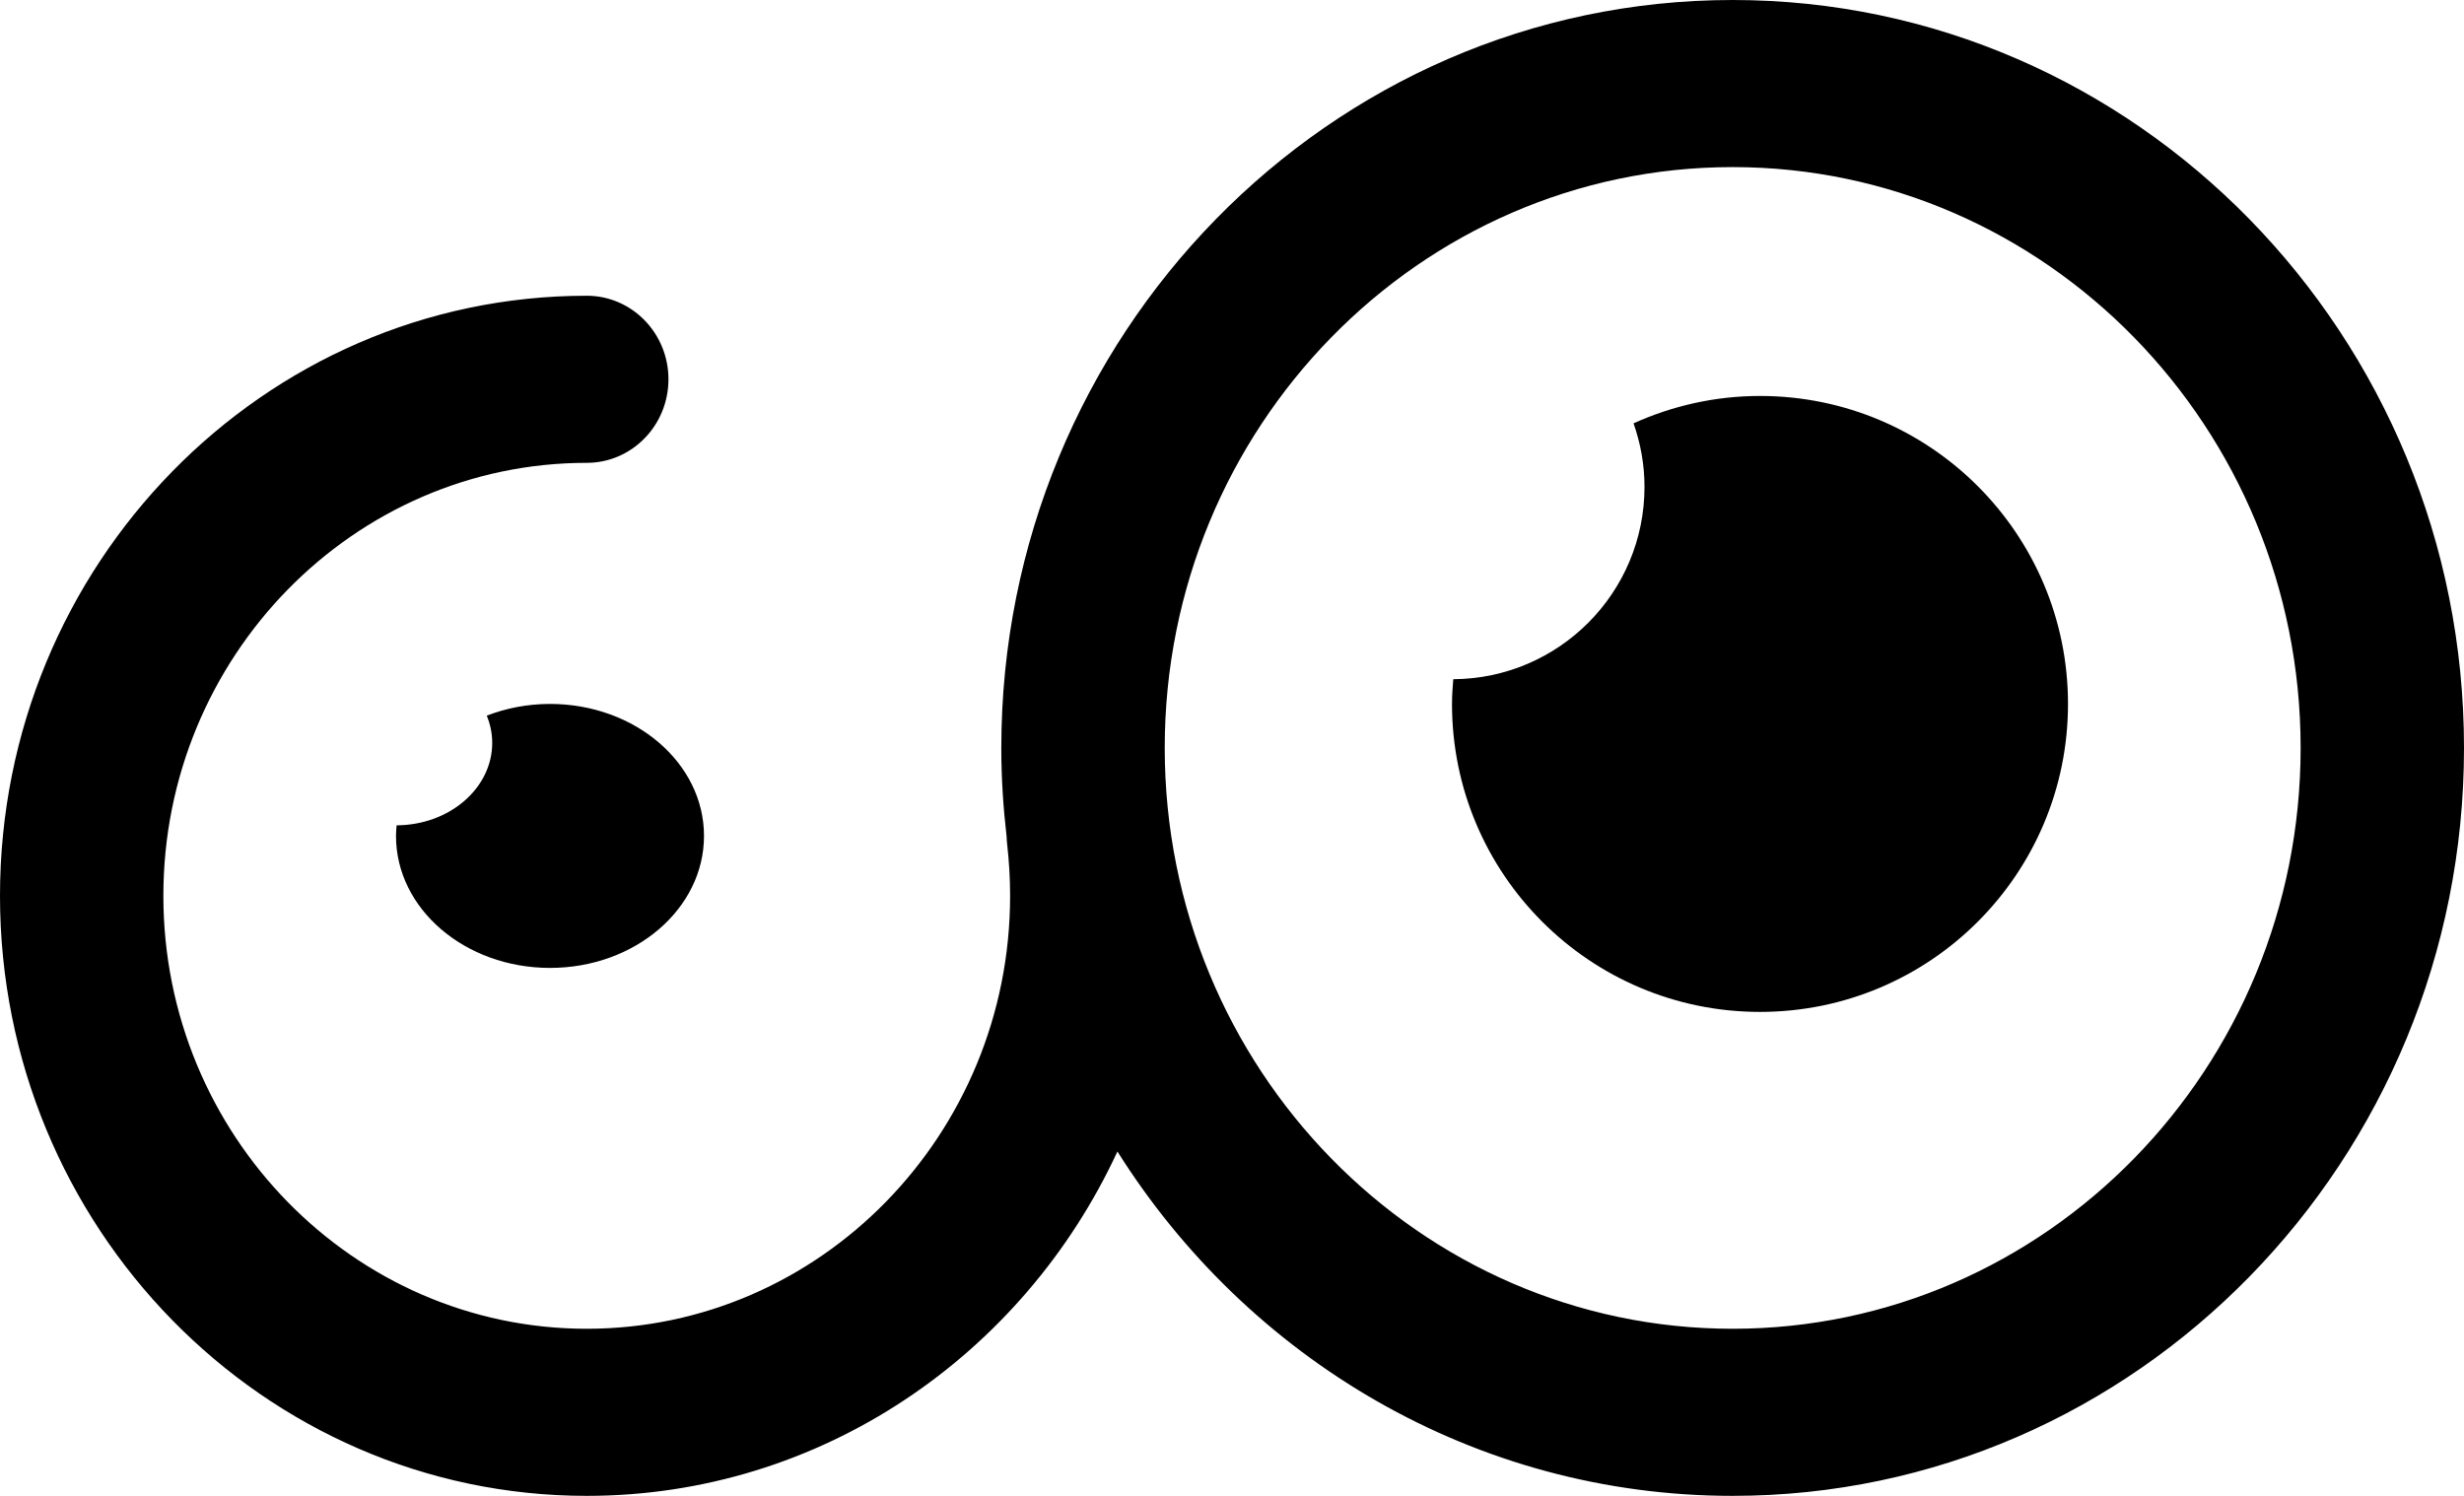 <?xml version="1.0" encoding="utf-8"?>
<svg  viewBox="0 0 56 34" version="1.1" xmlns:xlink="http://www.w3.org/1999/xlink" xmlns="http://www.w3.org/2000/svg">
  <path d="M22.757 17C22.757 7.626 30.213 0 39.379 0C48.544 0 56 7.626 56 17C56 26.374 48.544 34 39.379 34C33.515 34 28.355 30.876 25.396 26.173C23.258 30.795 18.657 34 13.335 34C5.982 34 0 27.882 0 20.361C0 12.841 5.982 6.722 13.335 6.722C14.361 6.722 15.192 7.572 15.192 8.621C15.192 9.67 14.361 10.52 13.335 10.52C8.03 10.52 3.713 14.935 3.713 20.361C3.713 25.787 8.03 30.202 13.335 30.202C18.64 30.202 22.957 25.787 22.957 20.361C22.957 19.97 22.934 19.577 22.89 19.19C22.883 19.134 22.88 19.077 22.878 19.02C22.801 18.357 22.757 17.684 22.757 17ZM26.471 17C26.471 24.28 32.261 30.202 39.379 30.202C46.496 30.202 52.287 24.28 52.287 17C52.287 9.721 46.496 3.798 39.379 3.798C32.261 3.798 26.471 9.721 26.471 17Z" fill-rule="evenodd"  stroke="none" />
  <path d="M3.5 0C2.987 0 2.502 0.097 2.063 0.266C2.142 0.46 2.187 0.668 2.187 0.885C2.187 1.916 1.216 2.753 0.014 2.759C0.007 2.839 0 2.919 0 3C0 4.657 1.567 6 3.5 6C5.433 6 7 4.657 7 3C7 1.343 5.433 0 3.5 0" transform="translate(9 16)"   stroke="none" />
  <path d="M7 0C5.975 0 5.004 0.226 4.126 0.622C4.285 1.074 4.375 1.559 4.375 2.065C4.375 4.472 2.432 6.423 0.029 6.438C0.014 6.624 0 6.81 0 7C0 10.866 3.134 14 7 14C10.866 14 14 10.866 14 7C14 3.134 10.866 0 7 0" transform="translate(33 9)"  stroke="none" />
</svg>